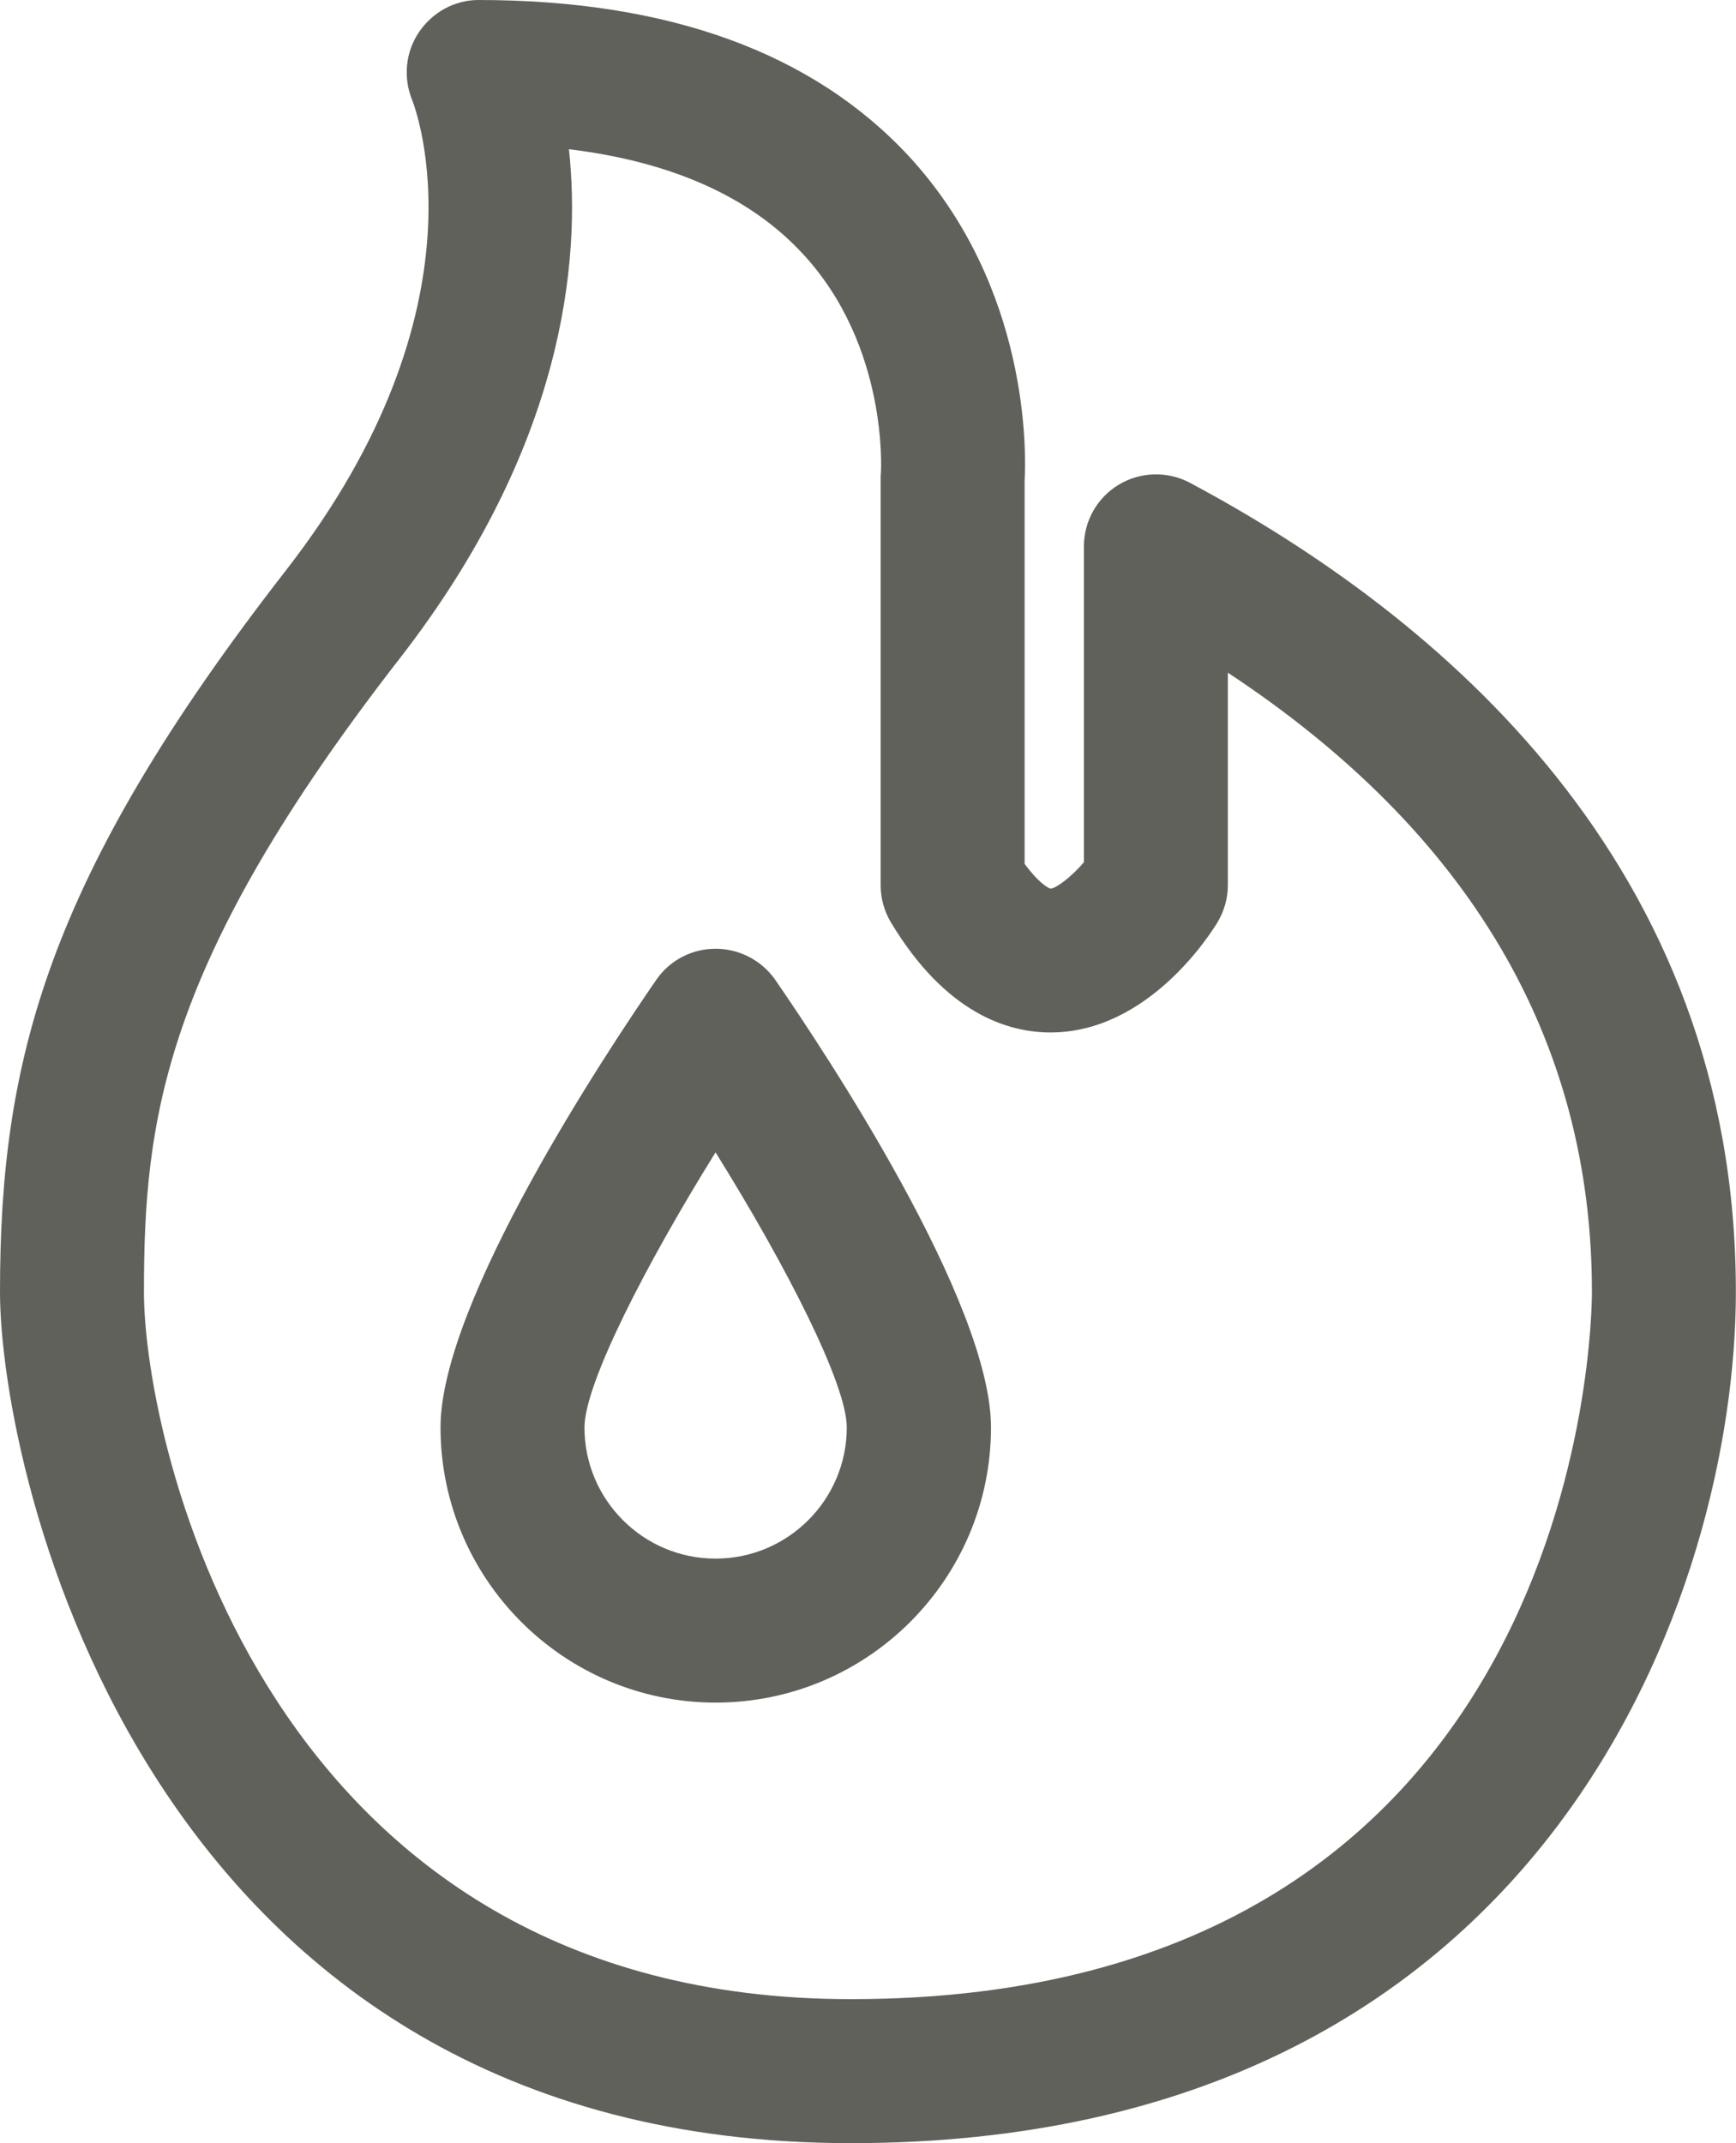 <?xml version="1.0" encoding="utf-8"?>
<!-- Generator: Adobe Illustrator 16.0.0, SVG Export Plug-In . SVG Version: 6.00 Build 0)  -->
<!DOCTYPE svg PUBLIC "-//W3C//DTD SVG 1.1//EN" "http://www.w3.org/Graphics/SVG/1.1/DTD/svg11.dtd">
<svg version="1.1" id="Layer_1" xmlns="http://www.w3.org/2000/svg" xmlns:xlink="http://www.w3.org/1999/xlink" x="0px" y="0px"
	 width="12.965px" height="16px" viewBox="0 0 12.965 16" enable-background="new 0 0 12.965 16" xml:space="preserve">
<g>
	<path fill="#60615A" d="M8.886,3.604C8.72,3.516,8.518,3.521,8.356,3.618C8.194,3.715,8.095,3.89,8.095,4.079v2.358
		C8.007,6.541,7.89,6.632,7.846,6.634C7.829,6.631,7.757,6.592,7.652,6.449V3.59c0.012-0.205,0.039-1.44-0.859-2.418
		C6.076,0.395,4.994,0,3.573,0C3.395,0,3.229,0.092,3.129,0.24c-0.1,0.147-0.119,0.338-0.052,0.504
		C3.102,0.807,3.67,2.283,2.138,4.255C0.341,6.564,0,7.932,0,9.645C0,10.987,1.079,16,6.355,16c5.229,0,6.609-4.157,6.609-6.355
		C12.965,6.45,10.747,4.597,8.886,3.604 M6.355,14.925c-4.384,0-5.28-4.166-5.28-5.28c0-1.288,0.142-2.454,1.91-4.729
		c1.235-1.589,1.353-2.979,1.264-3.802c0.764,0.093,1.349,0.353,1.743,0.777c0.646,0.692,0.587,1.631,0.587,1.637
		c-0.002,0.015-0.002,0.03-0.002,0.045v3.036c0,0.097,0.026,0.192,0.076,0.276c0.408,0.68,0.874,0.823,1.192,0.823
		c0.732,0,1.197-0.739,1.248-0.823c0.05-0.084,0.077-0.18,0.077-0.276V5.022c1.805,1.191,2.719,2.743,2.719,4.622
		C11.89,9.859,11.826,14.925,6.355,14.925"/>
	<path fill="#60615A" d="M5.344,7.083c-0.177,0-0.342,0.086-0.442,0.231c-0.378,0.548-1.612,2.408-1.612,3.342
		c0,1.133,0.922,2.055,2.055,2.055c1.134,0,2.056-0.922,2.056-2.055c0-0.934-1.234-2.794-1.612-3.342
		C5.687,7.169,5.521,7.083,5.344,7.083 M5.344,11.636c-0.54,0-0.979-0.439-0.979-0.979c0-0.324,0.454-1.21,0.979-2.054
		c0.526,0.844,0.98,1.729,0.98,2.054C6.324,11.196,5.885,11.636,5.344,11.636"/>
</g>
</svg>
